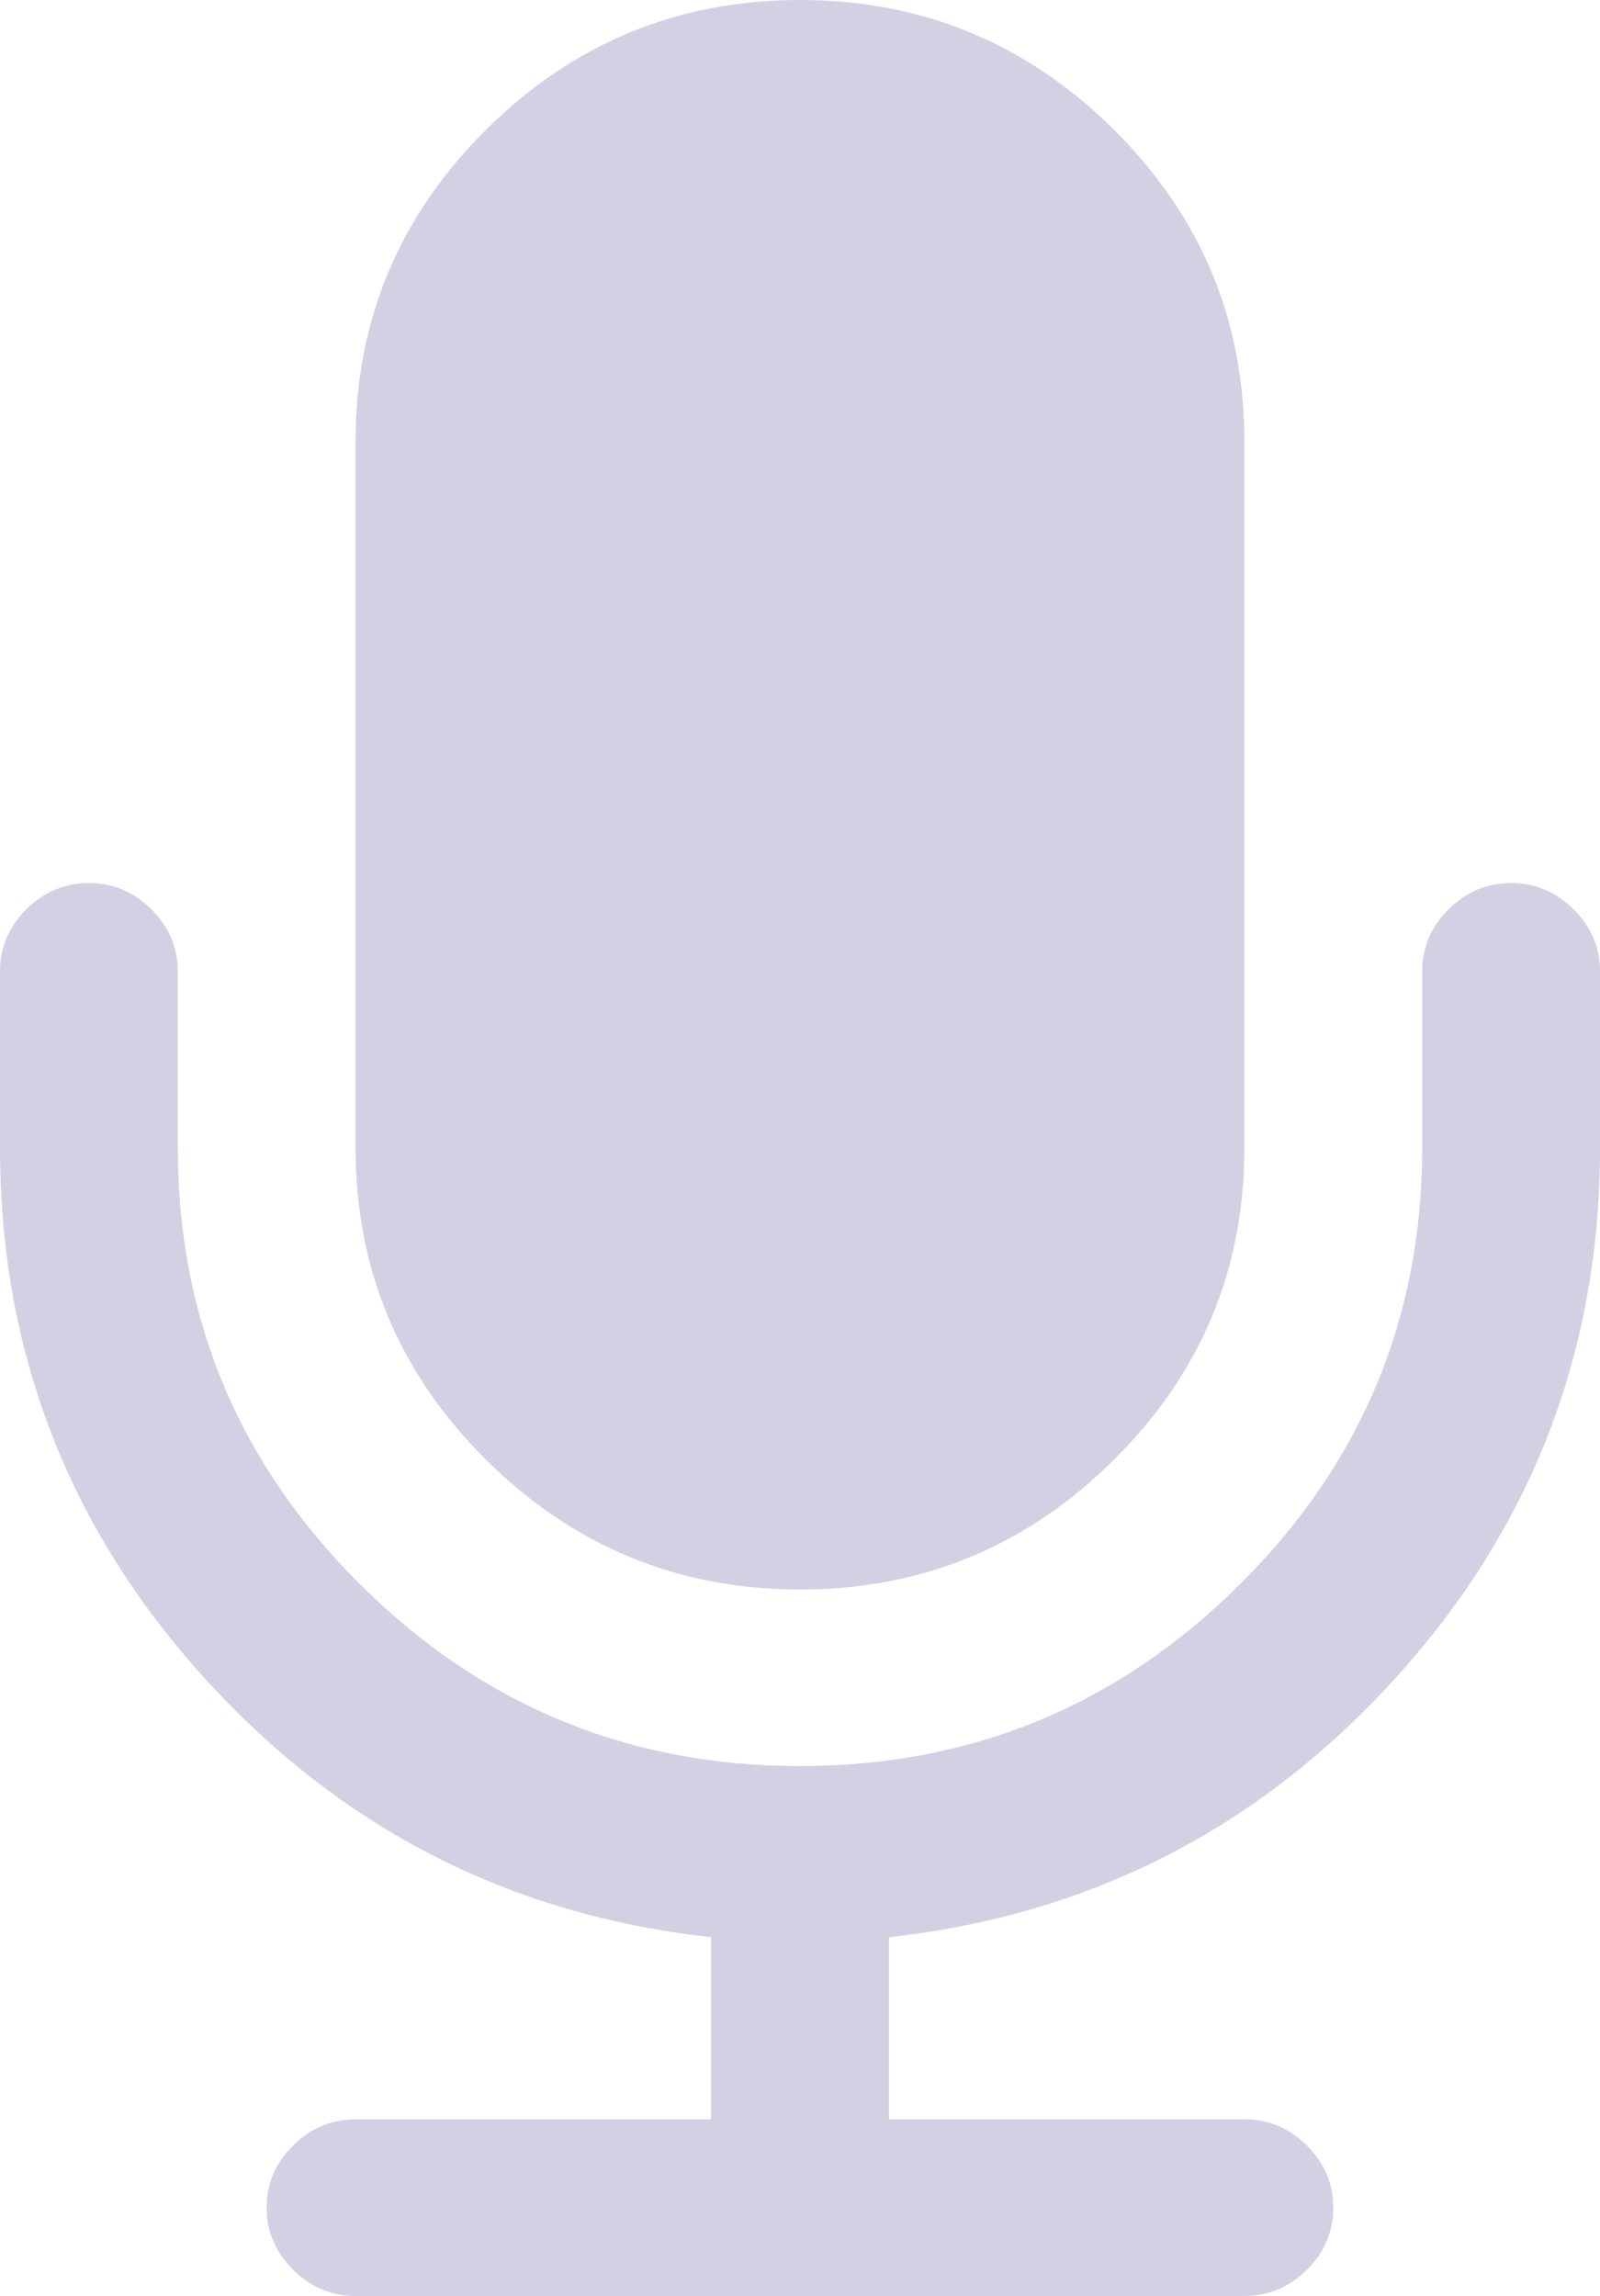 <svg width="23" height="33" viewBox="0 0 23 33" fill="none" xmlns="http://www.w3.org/2000/svg">
    <path d="M6.389 22.846C8.146 22.846 9.65 22.224 10.901 20.982C12.152 19.74 12.777 18.245 12.777 16.5V6.346C12.777 4.601 12.152 3.107 10.901 1.864C9.65 0.622 8.146 0 6.389 0C4.632 0 3.128 0.622 1.877 1.864C0.626 3.107 5.97527e-08 4.601 5.97527e-08 6.346V16.5C5.97527e-08 18.245 0.626 19.74 1.877 20.982C3.128 22.224 4.632 22.846 6.389 22.846Z"
          transform="translate(5.111)" fill="#d2d1e4"/>
    <path d="M22.62 0.377C22.368 0.126 22.068 -6.78333e-08 21.722 -6.78333e-08C21.376 -6.78333e-08 21.076 0.126 20.823 0.377C20.571 0.628 20.444 0.926 20.444 1.269V3.808C20.444 6.254 19.569 8.346 17.819 10.084C16.069 11.823 13.962 12.692 11.5 12.692C9.037 12.692 6.931 11.823 5.181 10.084C3.431 8.346 2.556 6.254 2.556 3.808V1.269C2.556 0.926 2.429 0.628 2.176 0.377C1.923 0.126 1.624 -6.78333e-08 1.278 -6.78333e-08C0.932 -6.78333e-08 0.632 0.126 0.379 0.377C0.126 0.628 -1.40846e-07 0.926 -1.40846e-07 1.269V3.808C-1.40846e-07 6.73 0.982 9.271 2.945 11.433C4.908 13.594 7.334 14.834 10.222 15.151V17.769H5.111C4.765 17.769 4.466 17.895 4.213 18.146C3.96 18.397 3.833 18.695 3.833 19.038C3.833 19.382 3.96 19.68 4.213 19.931C4.466 20.182 4.765 20.308 5.111 20.308H17.888C18.234 20.308 18.534 20.182 18.787 19.931C19.04 19.68 19.166 19.382 19.166 19.038C19.166 18.695 19.04 18.397 18.787 18.146C18.534 17.895 18.234 17.769 17.888 17.769H12.778V15.151C15.666 14.834 18.091 13.594 20.055 11.433C22.018 9.271 23 6.73 23 3.808V1.269C23 0.926 22.873 0.628 22.62 0.377Z"
          transform="translate(0 12.692)" fill="#d2d1e4"/>
</svg>

